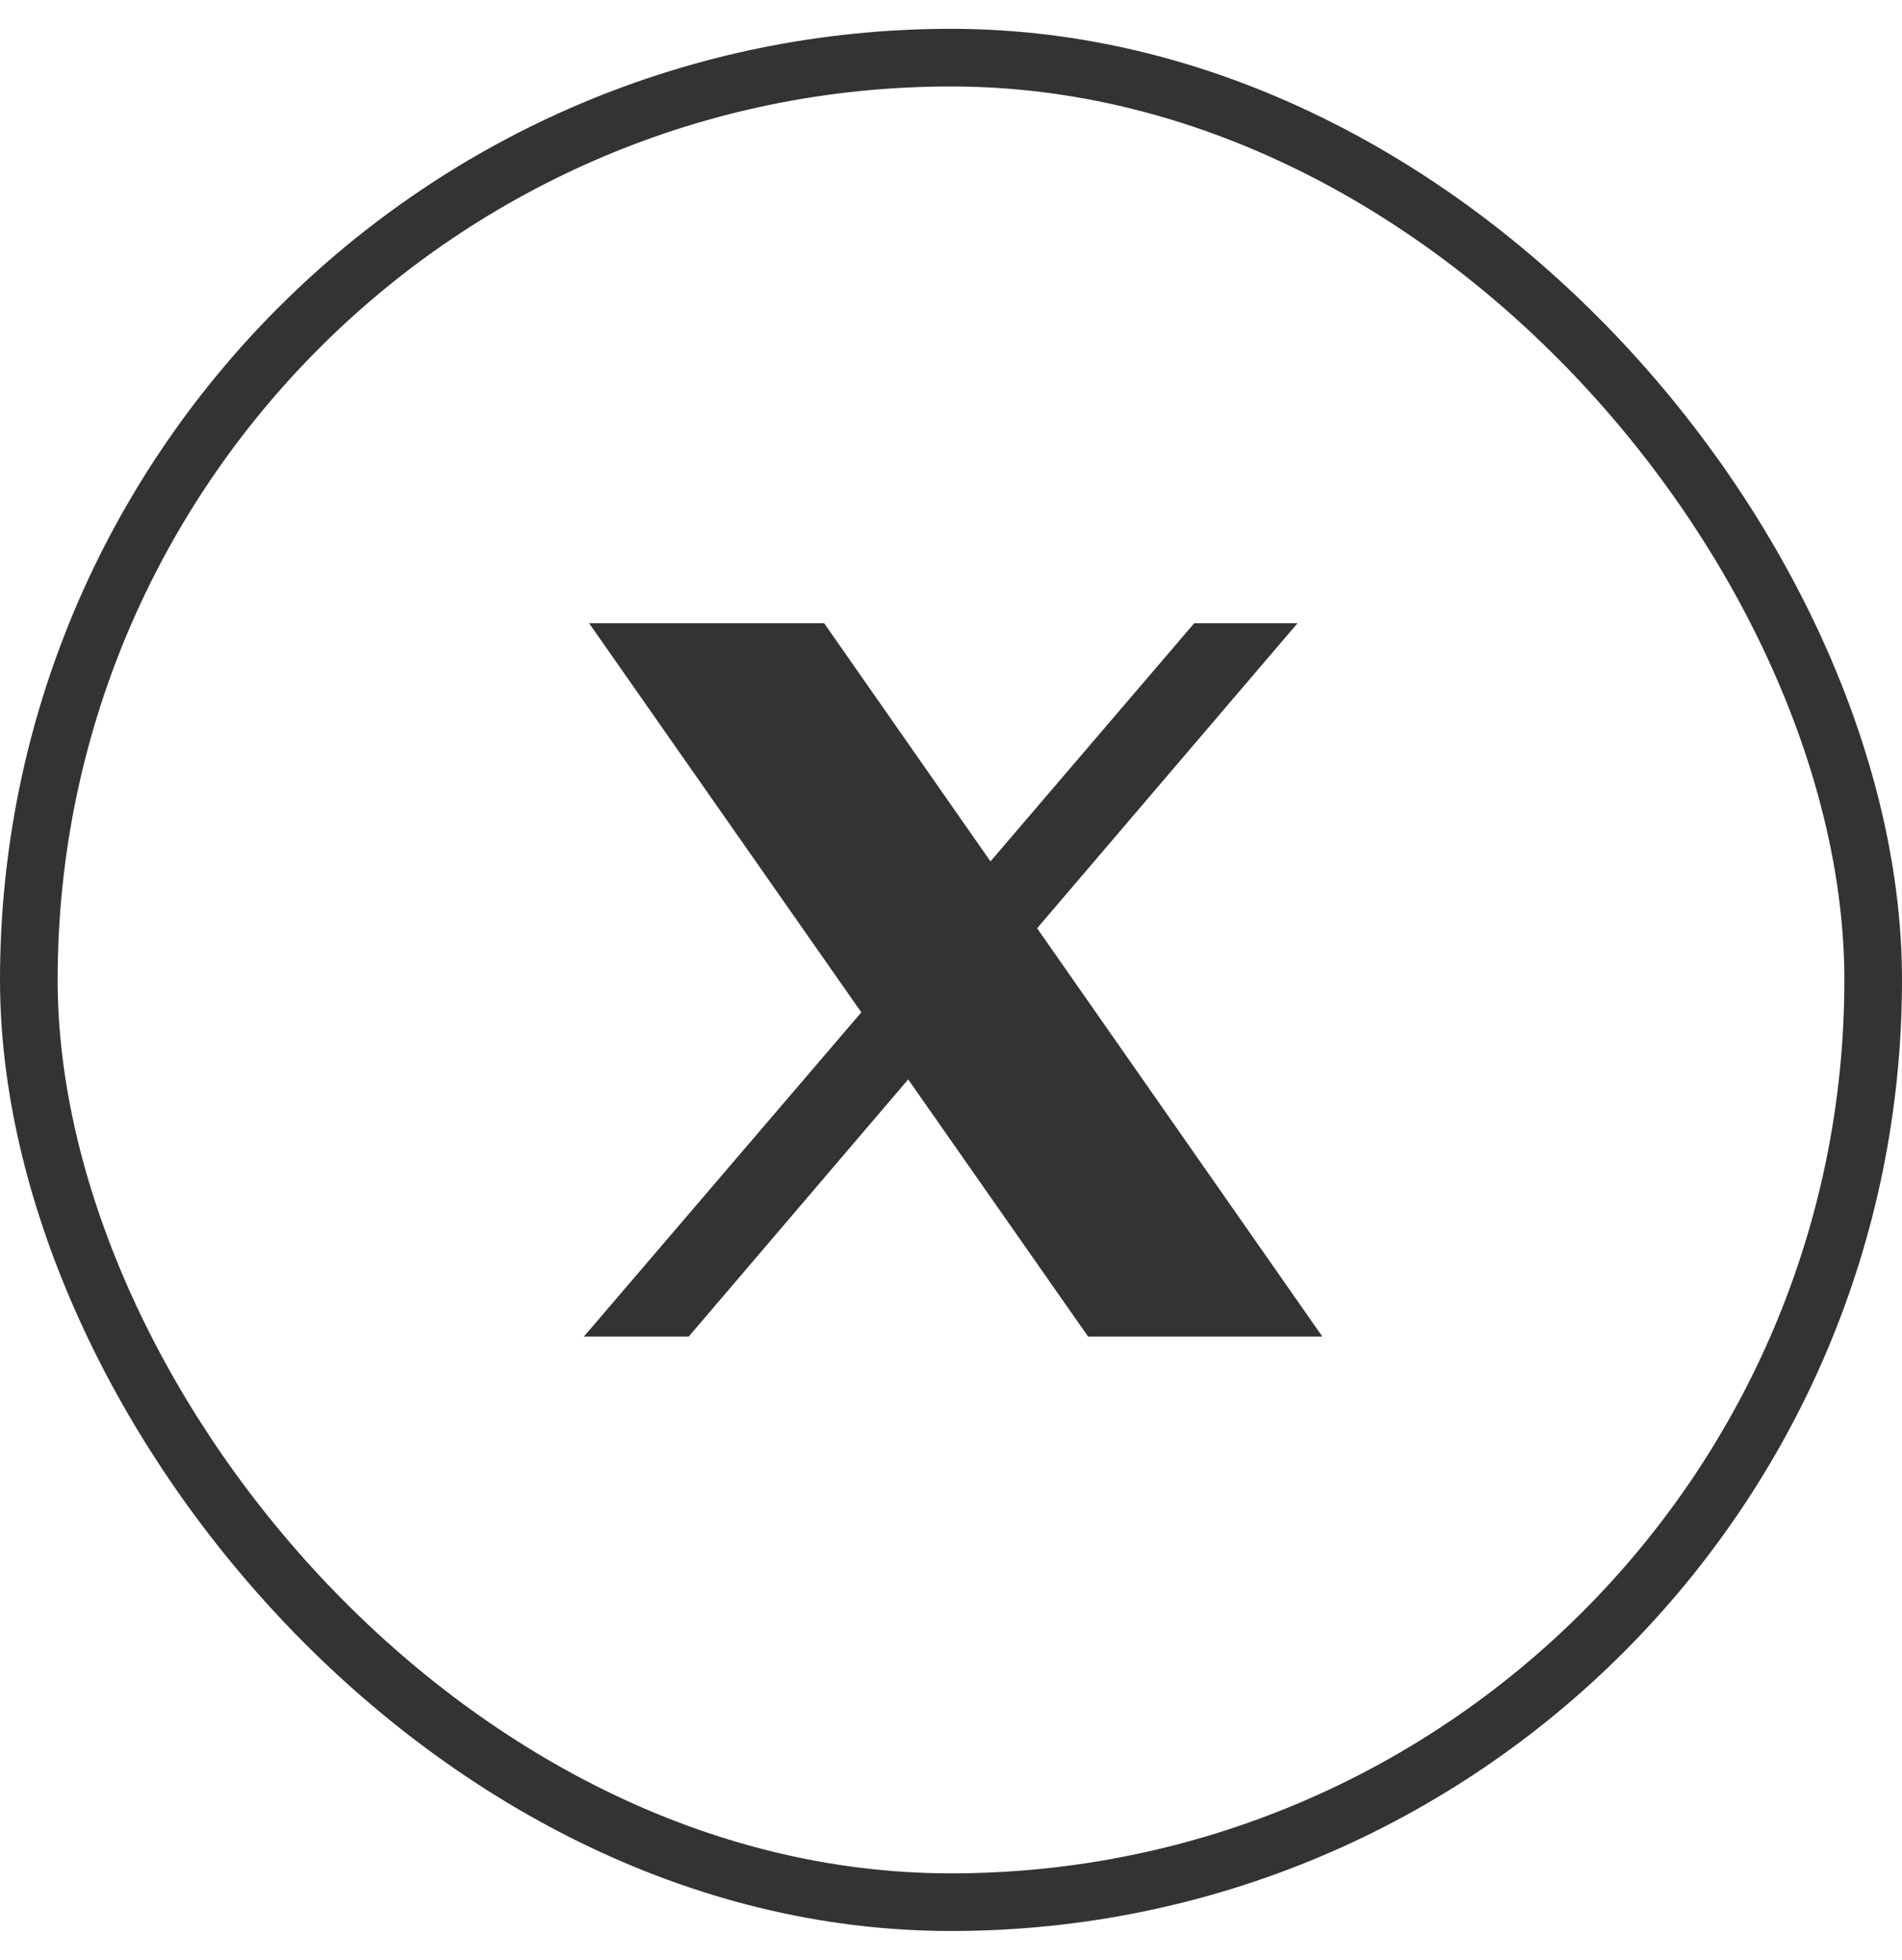 <svg width="33" height="34" viewBox="0 0 33 34" fill="none" xmlns="http://www.w3.org/2000/svg">
<g clip-path="url(#clip0_123_329)">
<path d="M10.221 10.812L14.944 17.563L10.13 23.188H11.949L15.757 18.726L18.879 23.188H22.943L17.994 16.104L22.512 10.812H20.72L17.185 14.944L14.299 10.812H10.221Z" fill="black" fill-opacity="0.8"/>
</g>
<rect x="0.5" y="1" width="32" height="32" rx="16" stroke="black" stroke-opacity="0.8"/>
<defs>
<clipPath id="clip0_123_329">
<rect y="0.5" width="33" height="33" rx="16.5" fill="white"/>
</clipPath>
</defs>
</svg>
